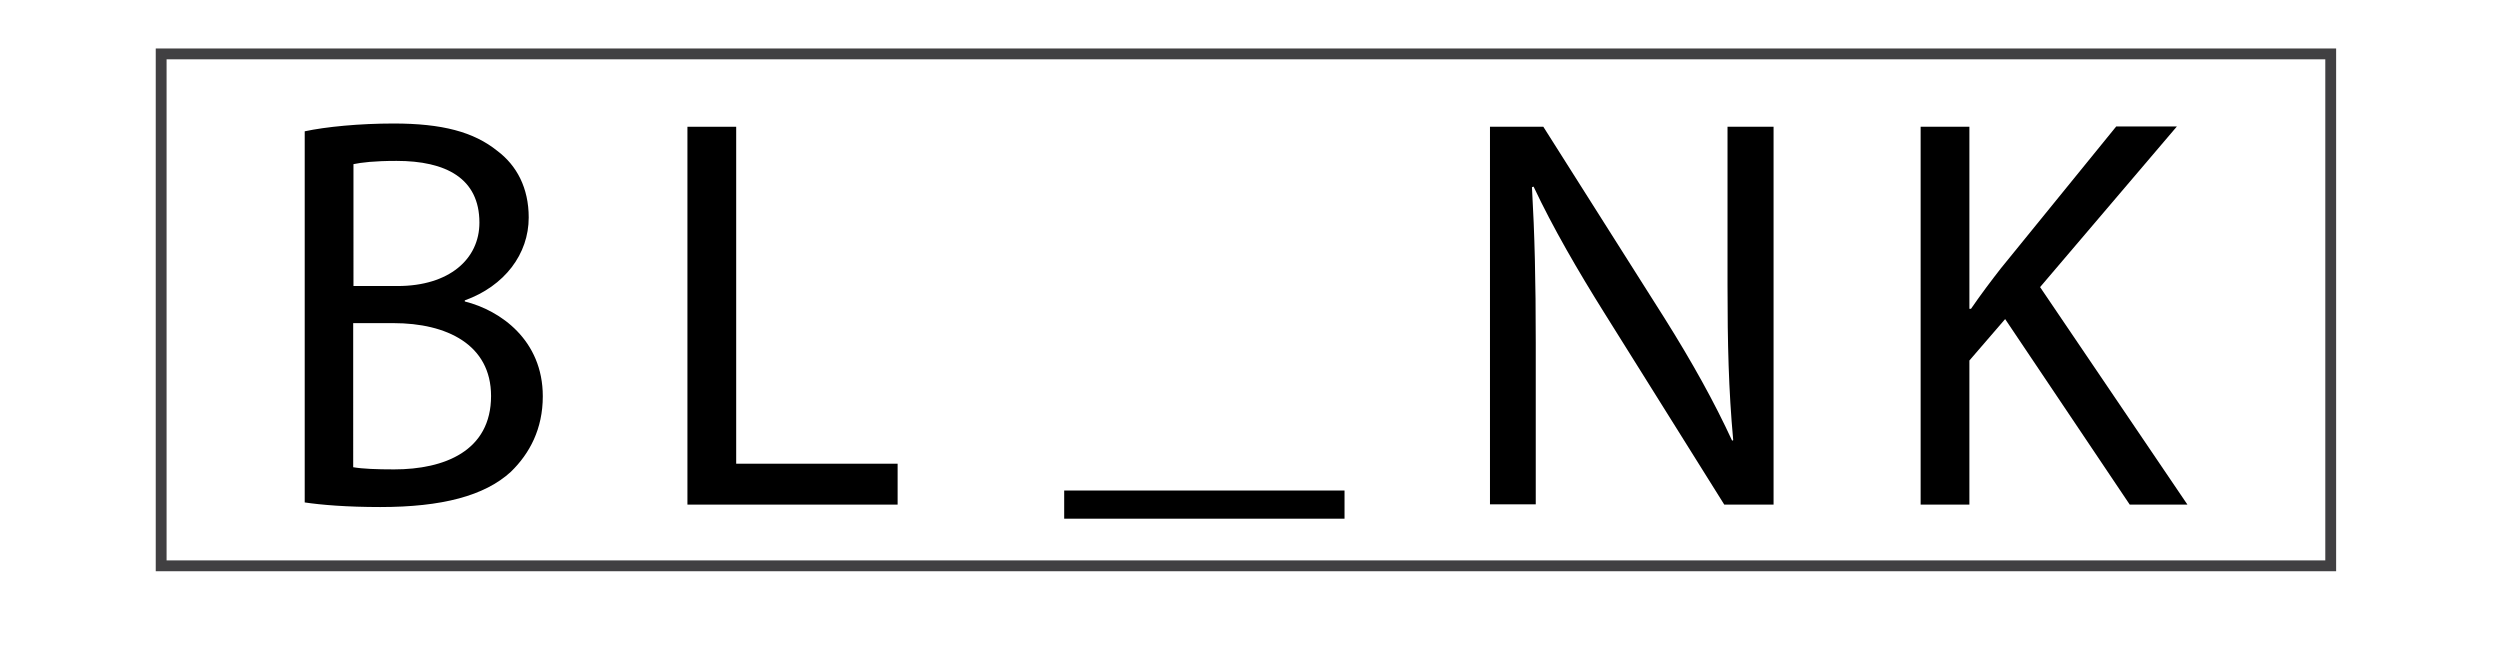 <svg id="blankLogo" xmlns="http://www.w3.org/2000/svg" viewBox="0 0 923 242.9">
  <!--Letter "B"-->
  <path class="blankLetter"  d="M709.1 46.8h18V114h0.6c3.7-5.4 7.5-10.4 11-14.9l42.6-52.4h22.4L753.2 106l54.4 80.3h-21.3l-46-68.5 -13.2 15.3v53.2h-18V46.8z"/>
  <!--Letter "L"-->
  <path class="blankLetter"  d="M550.1 186.3V46.8h19.7l44.7 70.6c10.3 16.4 18.4 31 25 45.3l0.4-0.2c-1.7-18.6-2.1-35.6-2.1-57.3V46.8h17v139.5h-18.2l-44.3-70.8c-9.7-15.5-19-31.5-26.1-46.6l-0.6 0.2c1 17.6 1.4 34.4 1.4 57.5v59.6H550.1z"/>
  <!--The Underscore-->
  <path class="blankUnderscore"  d="M496.4 181.1v10.4H392.9v-10.4H496.4z"/>
  <!--Letter "N"-->
  <path class="blankLetter"  d="M253.8 46.8h18v124.4h59.6v15.1h-77.6V46.8z"/>
  <!--Letter "K"-->
  <path class="blankLetter"  d="M112.4 48.5c7.9-1.7 20.3-2.9 32.9-2.9 18 0 29.6 3.1 38.3 10.1 7.2 5.4 11.6 13.7 11.6 24.6 0 13.5-8.9 25.3-23.6 30.6v0.4c13.2 3.3 28.8 14.3 28.8 35 0 12-4.8 21.1-11.8 27.9 -9.7 8.9-25.5 13-48.2 13 -12.4 0-21.9-0.8-27.9-1.7V48.5zM130.4 105.6h16.4c19 0 30.2-9.9 30.2-23.4 0-16.4-12.4-22.8-30.6-22.8 -8.3 0-13 0.6-15.9 1.2V105.6zM130.4 172.5c3.5 0.6 8.7 0.8 15.1 0.8 18.6 0 35.8-6.8 35.8-27.1 0-19-16.4-26.9-36-26.9h-14.9V172.5z"/>
  <!-- Background -->
  <rect class="blankBackground" x="59.5" y="19.9" width="801" height="189" style="fill:none;stroke-width:4;stroke:#414042"/>
</svg>
